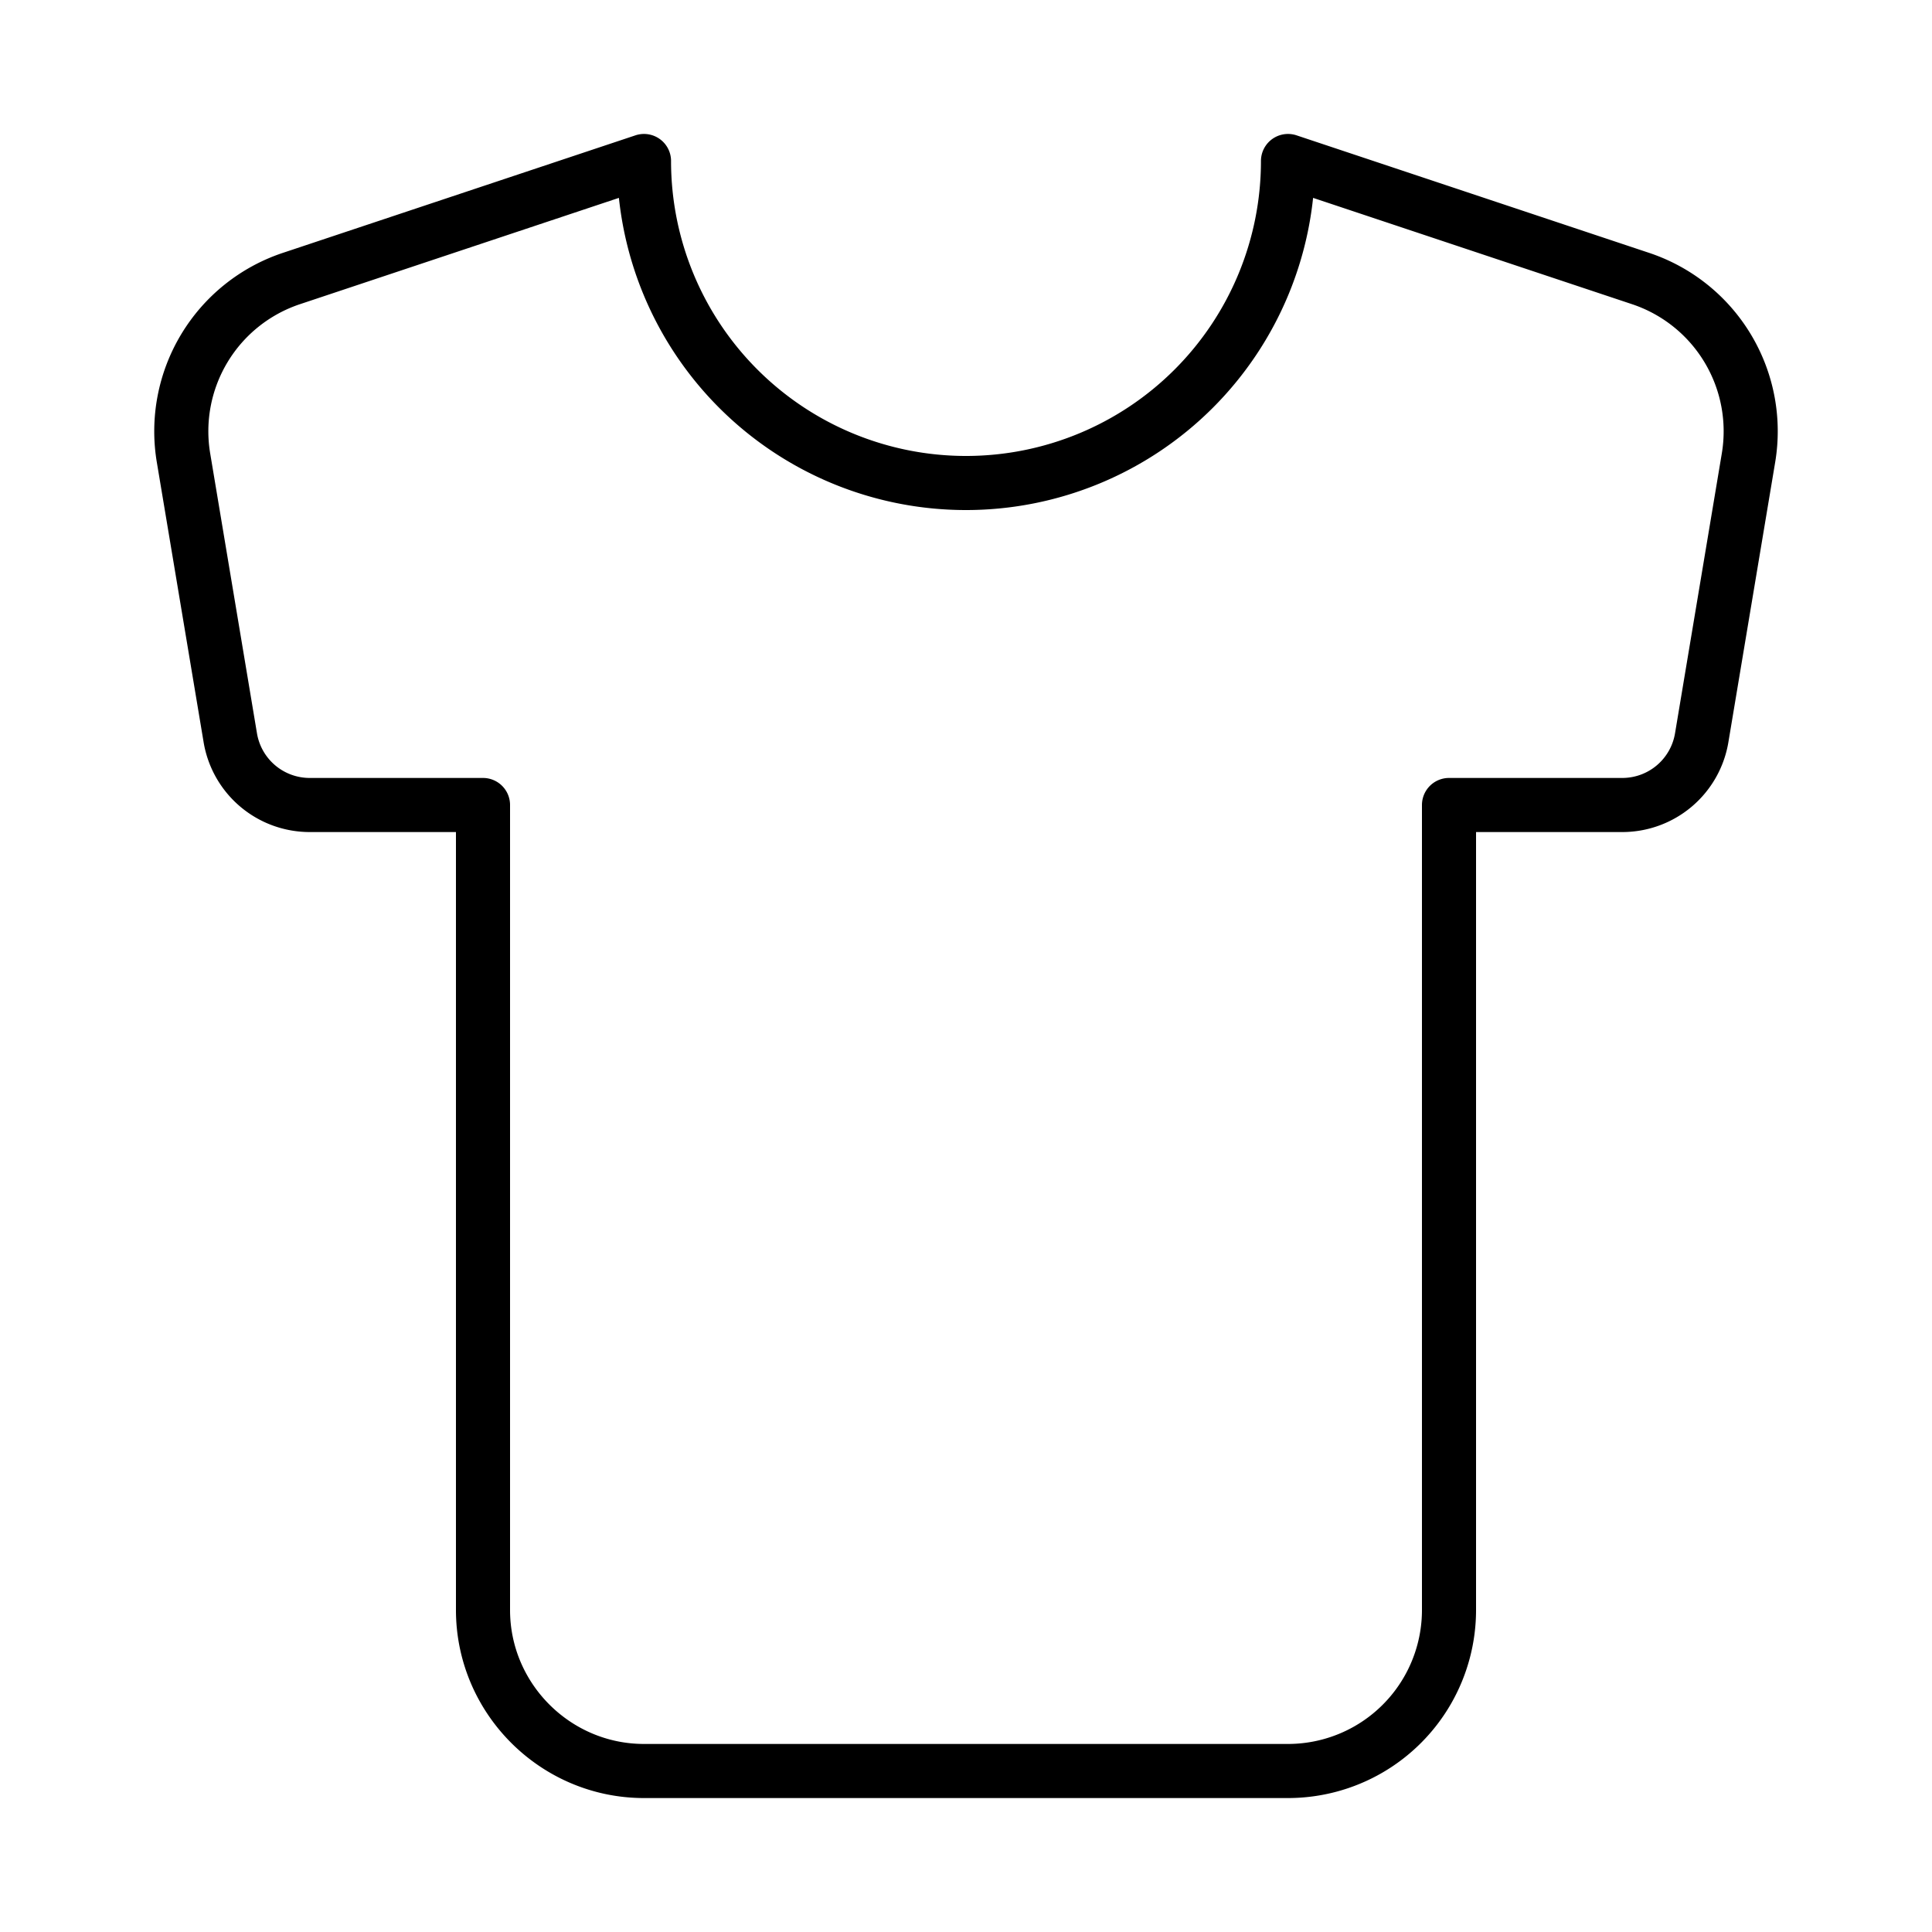 <!DOCTYPE svg PUBLIC "-//W3C//DTD SVG 1.1//EN" "http://www.w3.org/Graphics/SVG/1.1/DTD/svg11.dtd">

<!-- Uploaded to: SVG Repo, www.svgrepo.com, Transformed by: SVG Repo Mixer Tools -->
<svg xmlns="http://www.w3.org/2000/svg" width="256px" height="256px" viewBox="0 0 24.00 24.00" fill="none" stroke="#000000" stroke-width="0.672" stroke-linecap="round" stroke-linejoin="round">

<g id="SVGRepo_bgCarrier" stroke-width="0"/>

<g id="SVGRepo_tracerCarrier" stroke-linecap="round" stroke-linejoin="round" stroke="#CCCCCC" stroke-width="0.048"/>

<g id="SVGRepo_iconCarrier"> <path d="M20.38 3.46L16 2a4 4 0 01-8 0L3.62 3.46a2 2 0 00-1.34 2.23l.58 3.47a1 1 0 00.99.84H6v10c0 1.1.9 2 2 2h8a2 2 0 002-2V10h2.15a1 1 0 00.99-.84l.58-3.47a2 2 0 00-1.34-2.23z"/> </g>

</svg>